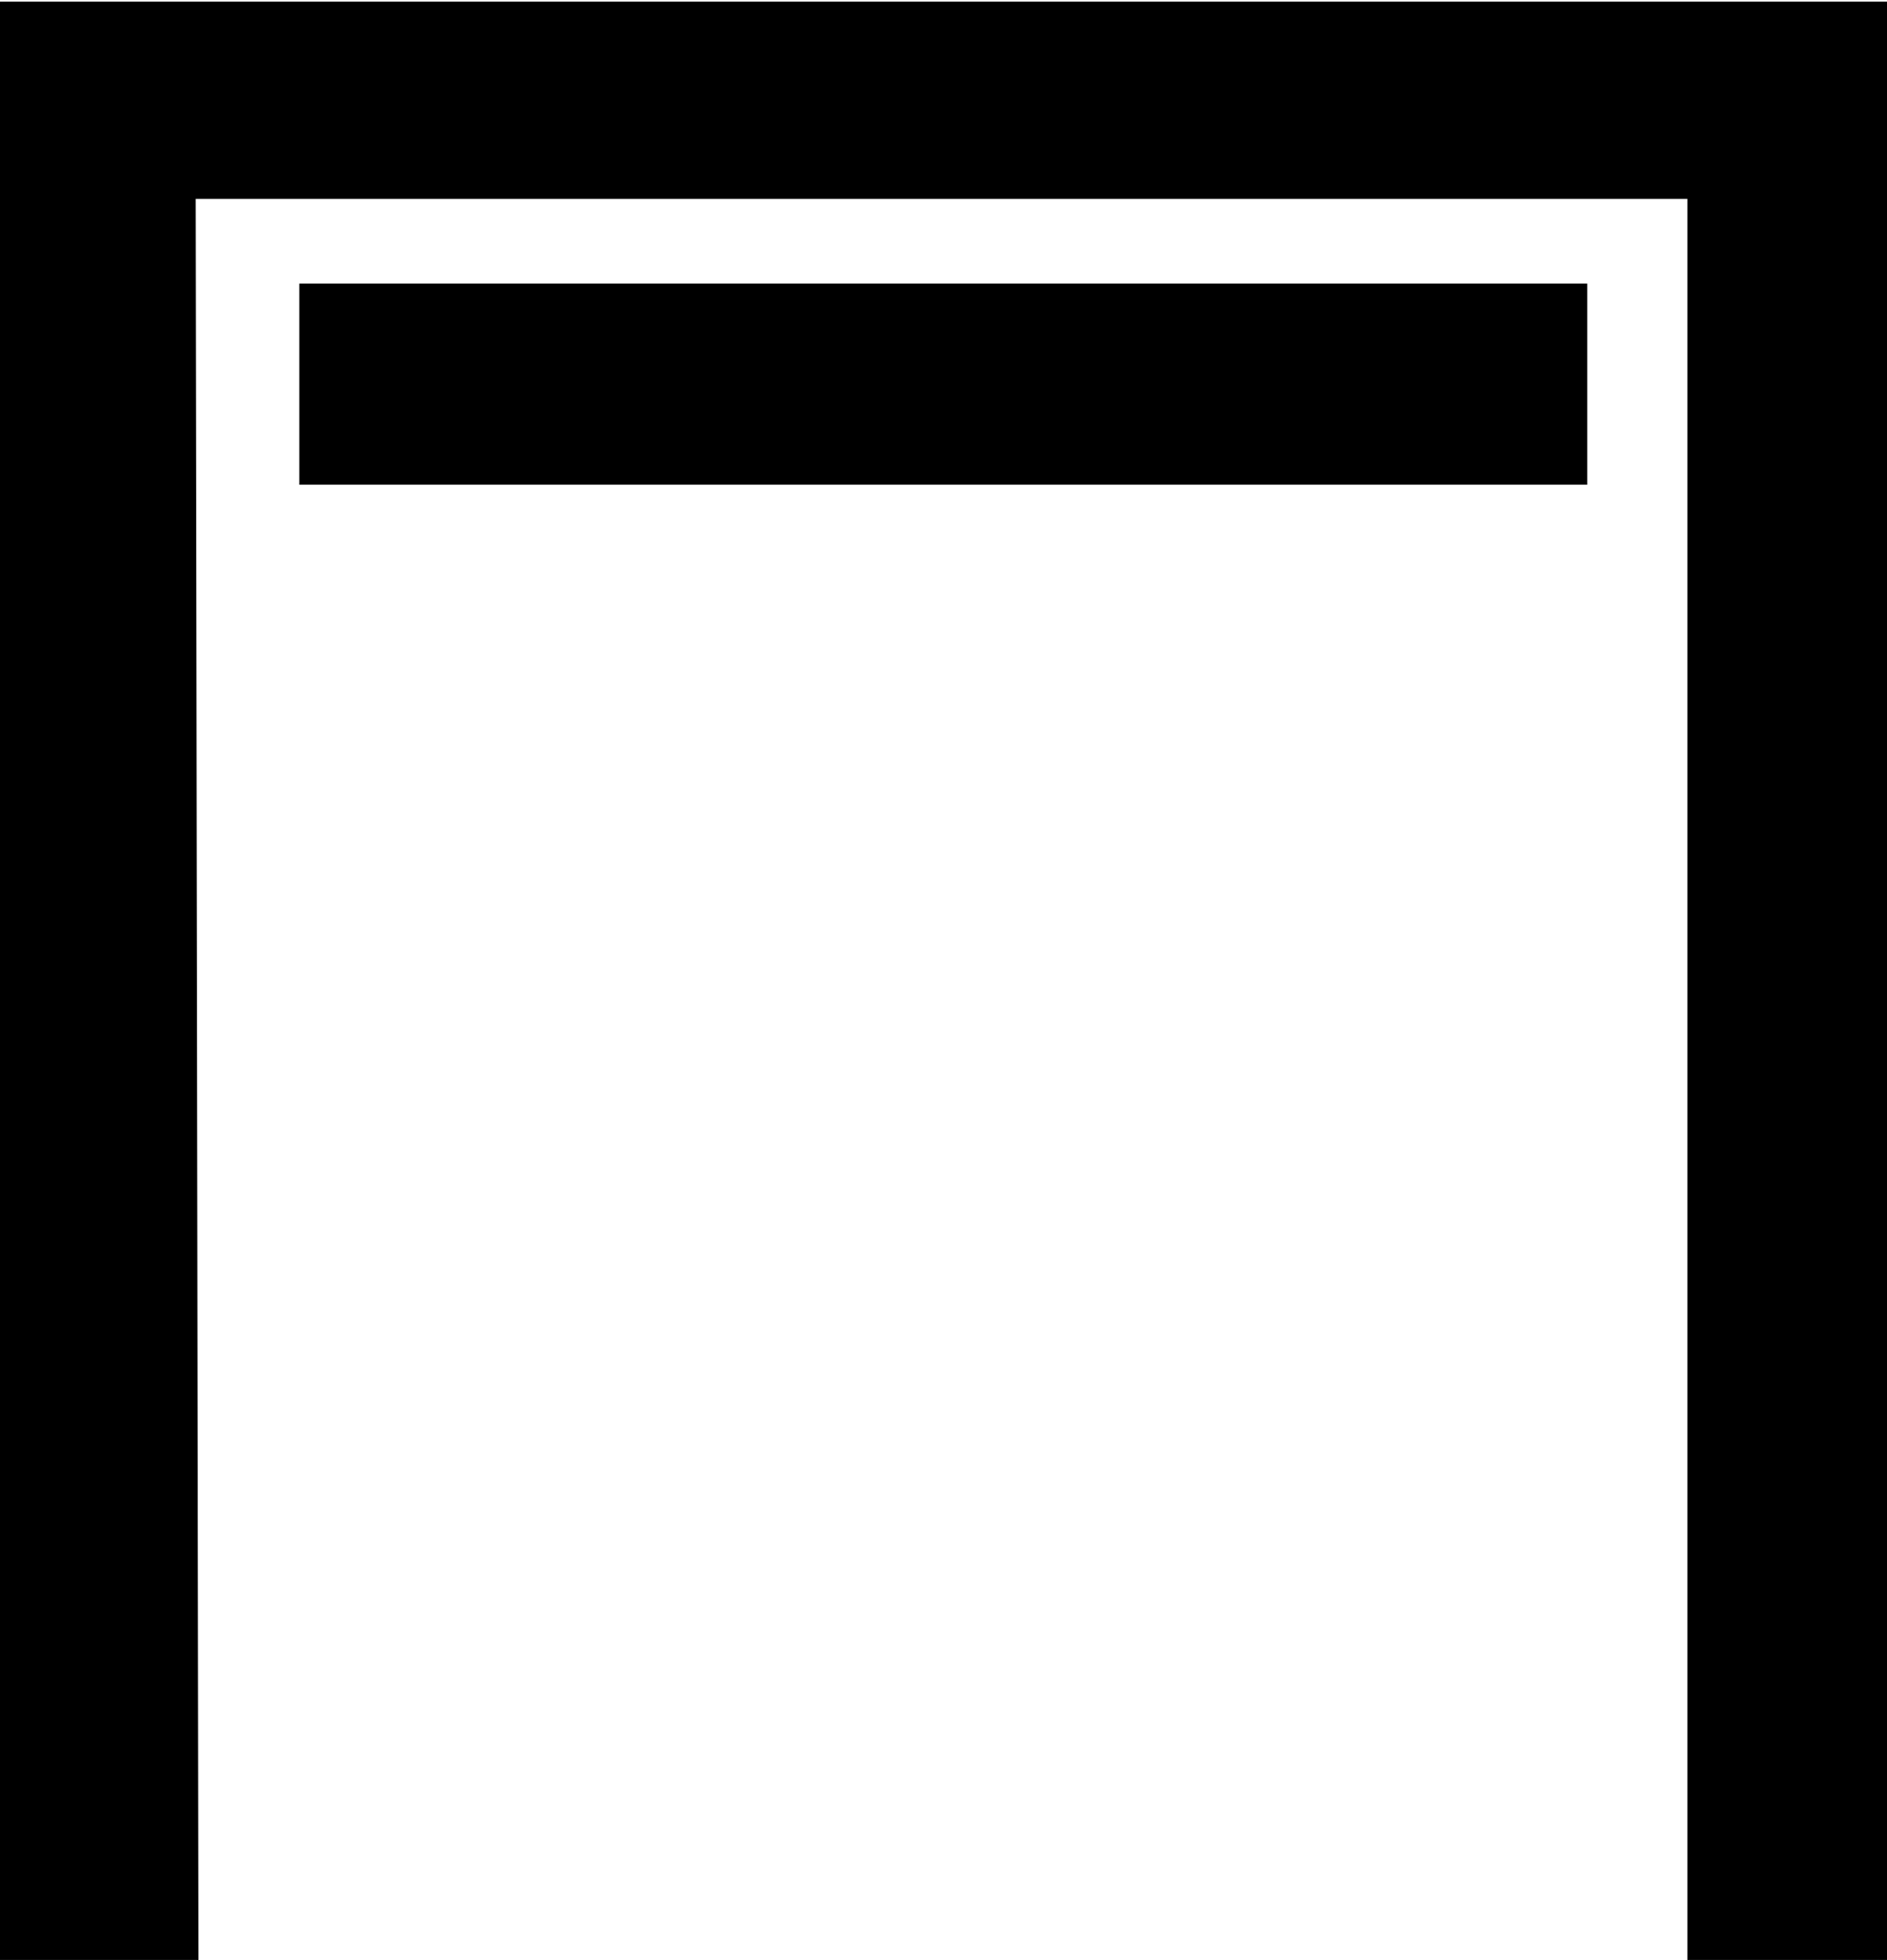 <?xml version="1.0" encoding="UTF-8" standalone="no"?>
<svg
   viewBox="0 0 28.097 29.175"
   version="1.1"
   id="svg847"
   sodipodi:docname="shutter-6-open-5.svg"
   inkscape:version="1.2.1 (9c6d41e, 2022-07-14)"
   width="28.097"
   height="29.175"
   xmlns:inkscape="http://www.inkscape.org/namespaces/inkscape"
   xmlns:sodipodi="http://sodipodi.sourceforge.net/DTD/sodipodi-0.dtd"
   xmlns="http://www.w3.org/2000/svg"
   xmlns:svg="http://www.w3.org/2000/svg">
  <defs
     id="defs851" />
  <sodipodi:namedview
     id="namedview849"
     pagecolor="#ffffff"
     bordercolor="#000000"
     borderopacity="0.25"
     inkscape:showpageshadow="2"
     inkscape:pageopacity="0.0"
     inkscape:pagecheckerboard="0"
     inkscape:deskcolor="#d1d1d1"
     showgrid="false"
     inkscape:zoom="12.897074"
     inkscape:cx="3.527932"
     inkscape:cy="18.453798"
     inkscape:window-width="1512"
     inkscape:window-height="916"
     inkscape:window-x="1291"
     inkscape:window-y="1118"
     inkscape:window-maximized="0"
     inkscape:current-layer="svg847" />
  <path
     id="path845"
     style="display:inline;stroke-width:1.497"
     d="M -0.039,0.025 V 29.219 H 2.955 L 2.914,2.961 H 25.125 V 29.219 h 2.994 V 0.025 Z M 4.457,4.221 V 7.215 H 23.633 V 4.221 Z"
     sodipodi:nodetypes="cccccccccccccc" />
</svg>
